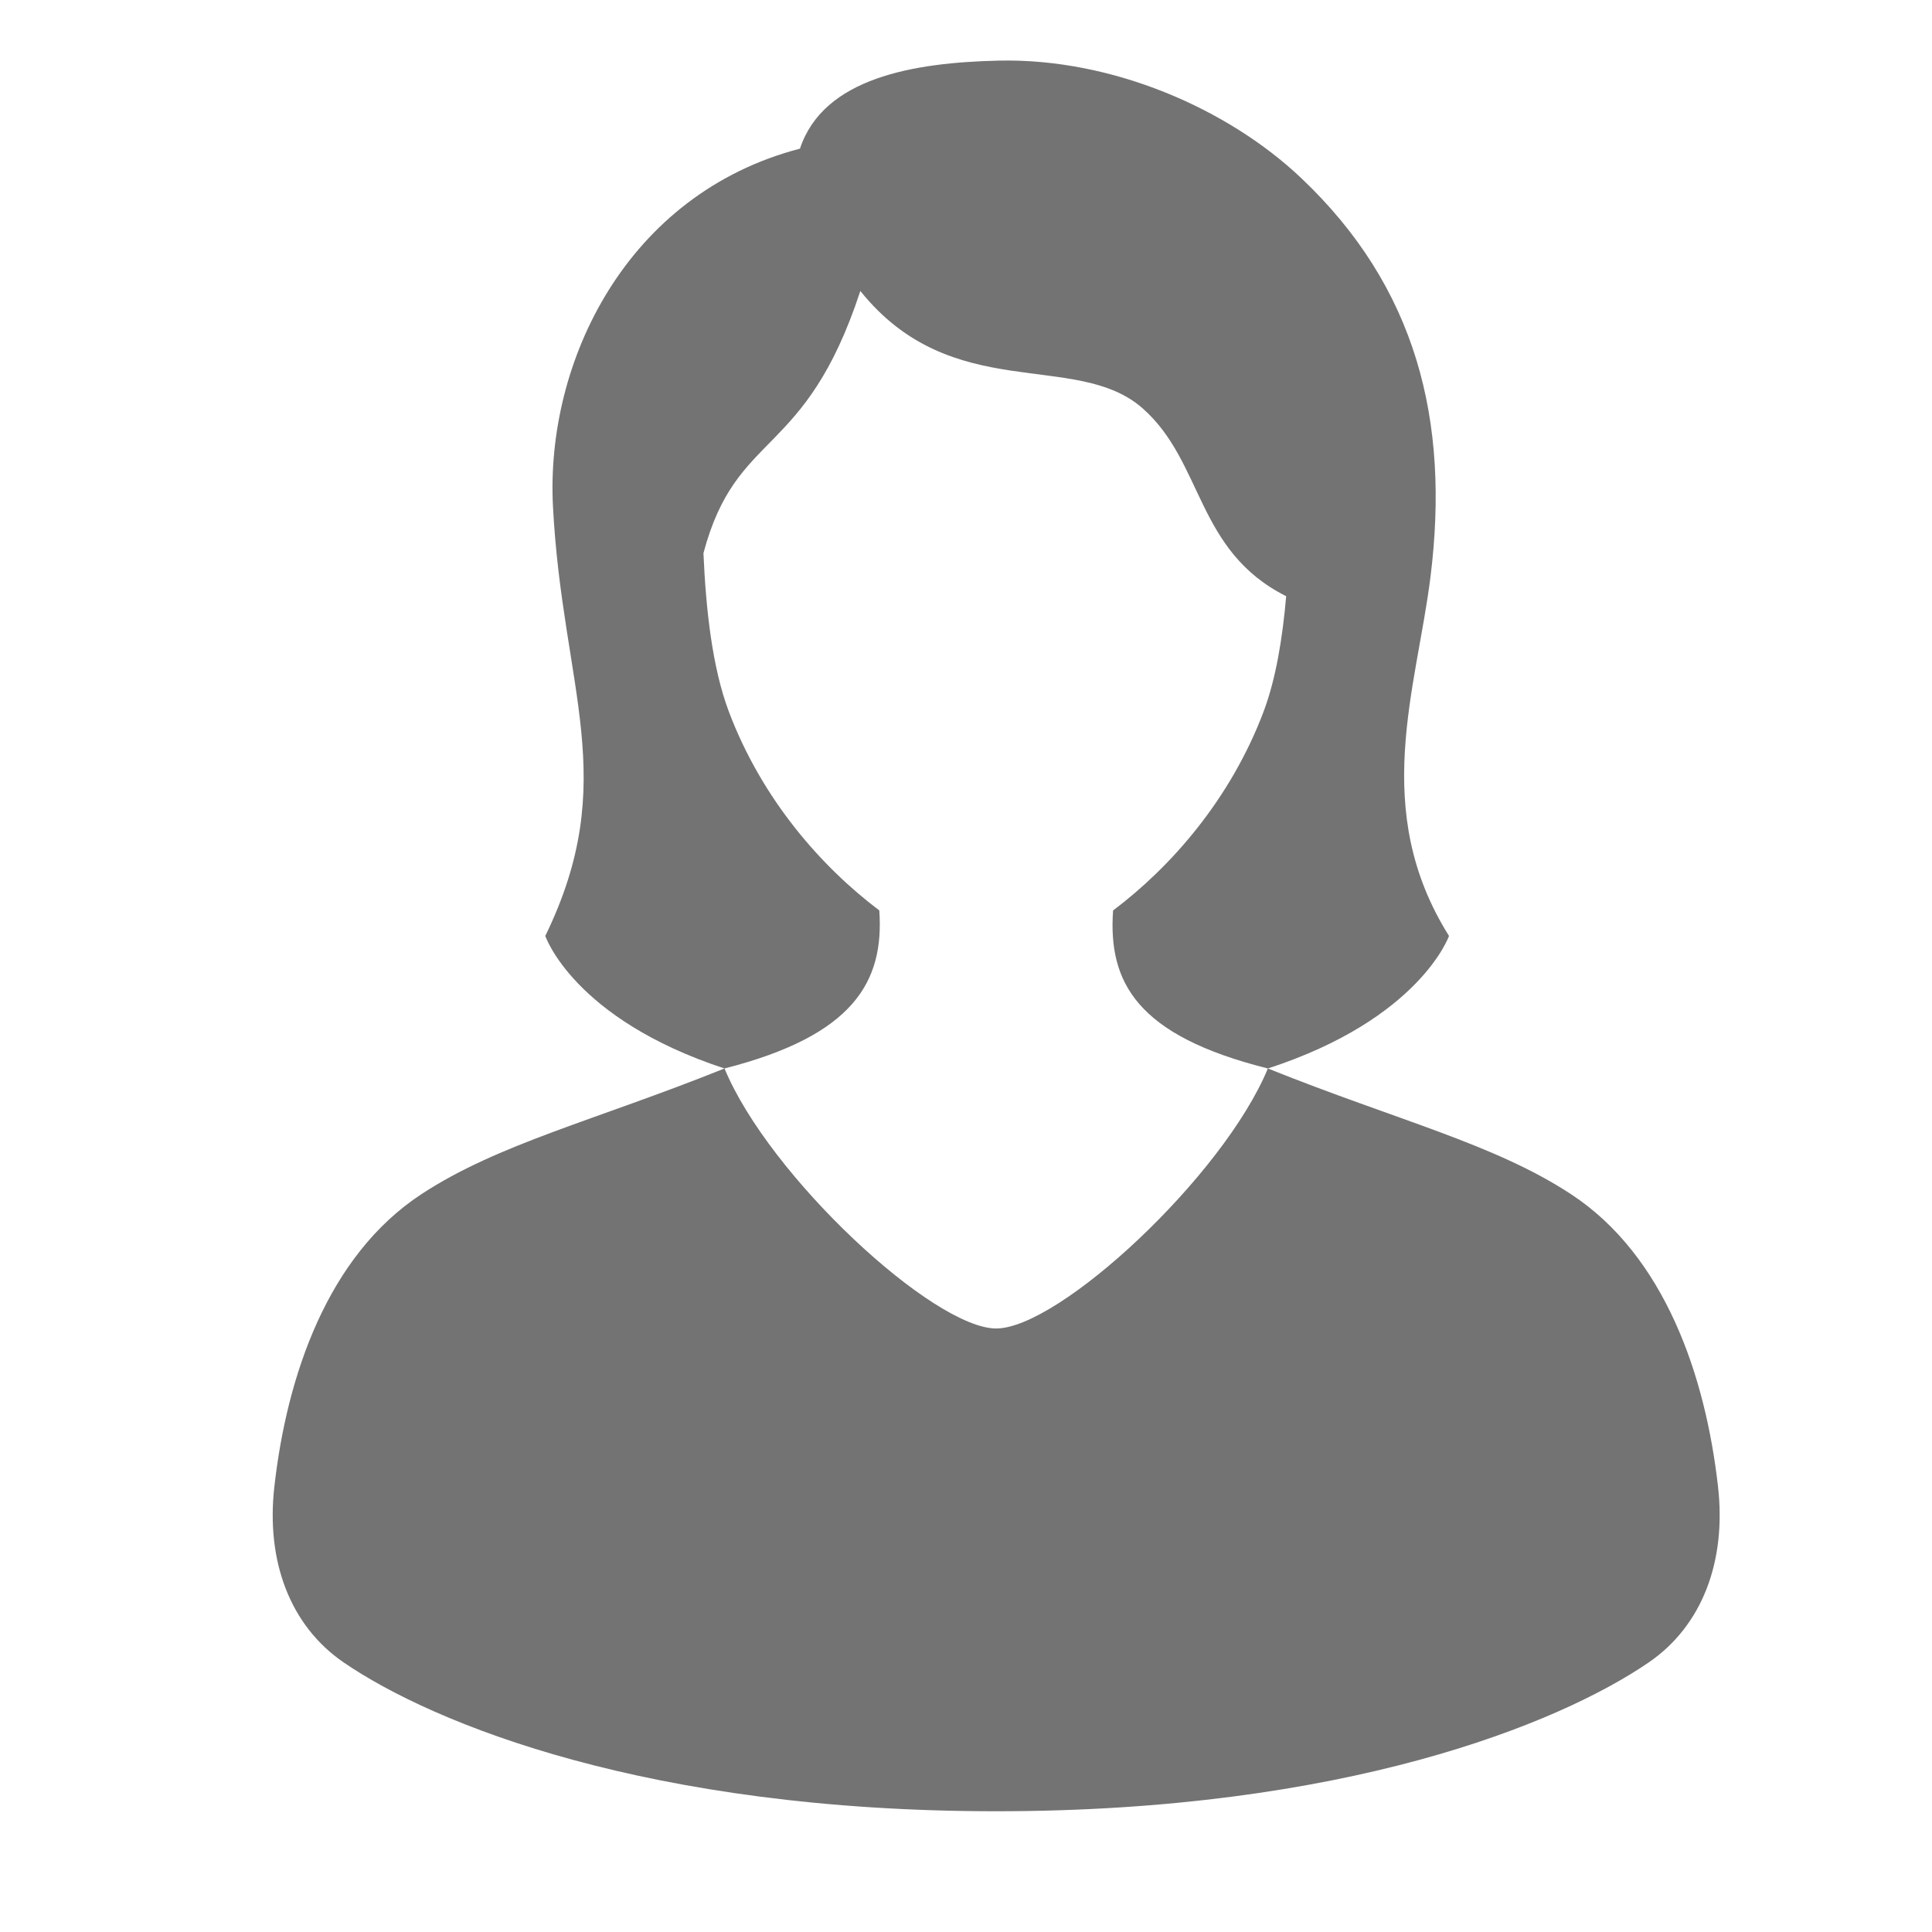 <?xml version="1.0" ?><!DOCTYPE svg  PUBLIC '-//W3C//DTD SVG 1.1//EN'  'http://www.w3.org/Graphics/SVG/1.1/DTD/svg11.dtd'><svg height="512px" id="Layer_1" style="enable-background:new 0 0 512 512;" version="1.1" viewBox="0 0 512 512" width="512px" xml:space="preserve" xmlns="http://www.w3.org/2000/svg" xmlns:xlink="http://www.w3.org/1999/xlink"><g><rect height="512" style="fill:none;" width="512"/><path d="M436.906,440.578C413.023,456.906,356.125,480,264,480s-149.023-23.094-172.906-39.422   c-14.203-9.719-20.609-26.797-18.398-46.5c3.297-29.422,14.102-61.297,38.977-77.609C132.063,303.094,157.5,297,192,283.156   c11.852,28.609,55.328,68.891,72,68.906c16.672-0.016,60.148-40.297,72-68.906c34.5,13.844,59.938,19.938,80.328,33.313   c24.875,16.313,35.68,48.188,38.977,77.609C457.516,413.781,451.109,430.859,436.906,440.578z M233.023,241.266   c-15.219-11.453-31.07-29.328-39.891-52.734c-4.406-11.719-6.07-27.188-6.711-41.938c8.773-32.984,26.828-24.578,41.578-69.484   c24.336,30.344,57.18,15.578,74.797,31.094c16.211,14.281,14.094,37.766,38.055,49.797c-0.961,11.016-2.695,21.813-5.969,30.531   c-8.82,23.406-24.688,41.297-39.906,52.75c-1.336,19,6.203,33.172,41.023,41.875c40.313-13.109,48-35.125,48-35.125   c-20.938-33.359-8.617-65.375-4.906-95.156c5.172-41.484-3.758-76.813-34.297-105.719c-19.461-18.422-50.133-31.766-80.117-31.094   c-22.688,0.516-46.461,4.578-52.68,23.328c-46,12-67.445,56.531-65.461,94.781c2.523,48.563,18.125,72.453-2.031,113.859   c0,0,7.391,21.969,47.492,35.125C226.266,274.422,234.352,260.156,233.023,241.266z" style="fill:#737373;"/></g></svg>